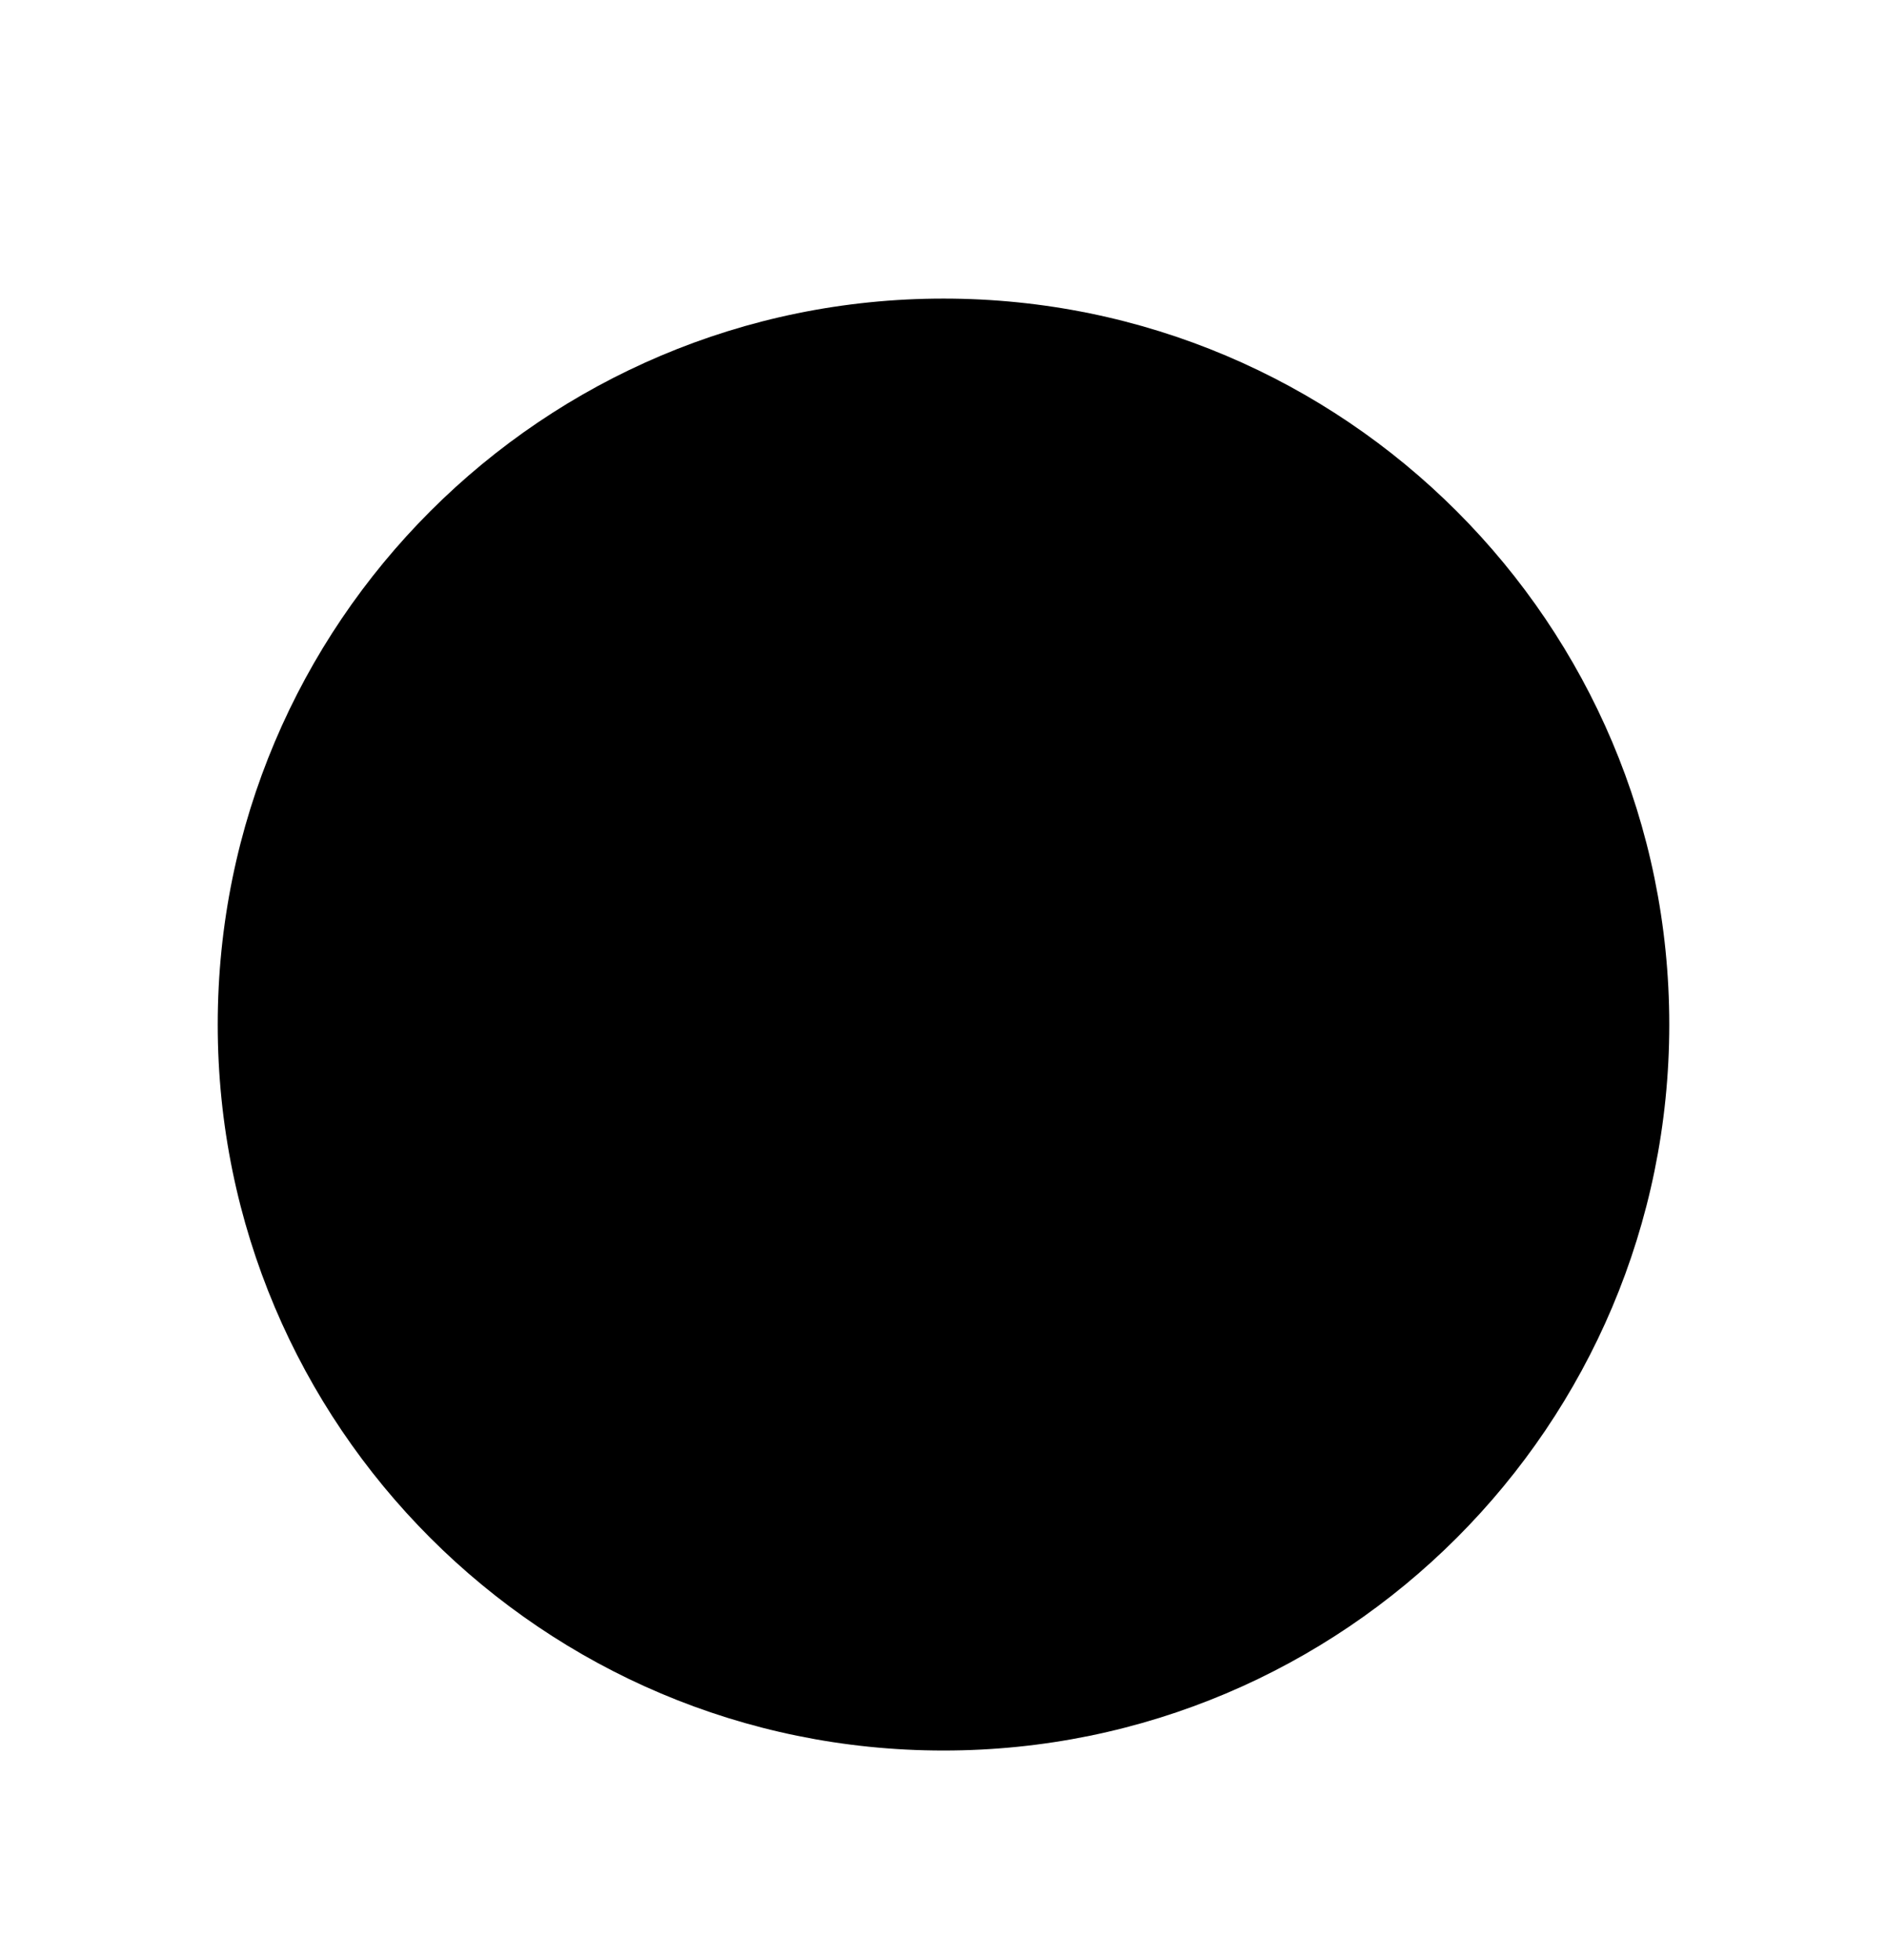 <svg width="26" height="27" viewBox="0 0 26 27" fill="none" xmlns="http://www.w3.org/2000/svg">
<g clip-path="url(#clip0_1161_122455)" filter="url(#filter0_dd_1161_122455)">
<path d="M13 22.113C18.523 22.113 23 17.636 23 12.113C23 6.59 18.523 2.113 13 2.113C7.477 2.113 3 6.59 3 12.113C3 17.636 7.477 22.113 13 22.113Z" fill="#496E2D" style="fill:#496E2D;fill:color(display-p3 0.286 0.431 0.176);fill-opacity:1;"/>
<path d="M10.824 16.461C13.226 16.461 15.172 14.515 15.172 12.113C15.172 9.712 13.226 7.766 10.824 7.766C8.423 7.766 6.477 9.712 6.477 12.113C6.477 14.515 8.423 16.461 10.824 16.461Z" fill="#D80027" style="fill:#D80027;fill:color(display-p3 0.847 0 0.153);fill-opacity:1;"/>
</g>
<defs>
<filter id="filter0_dd_1161_122455" x="0" y="0.113" width="26" height="26" filterUnits="userSpaceOnUse" color-interpolation-filters="sRGB">
<feFlood flood-opacity="0" result="BackgroundImageFix"/>
<feColorMatrix in="SourceAlpha" type="matrix" values="0 0 0 0 0 0 0 0 0 0 0 0 0 0 0 0 0 0 127 0" result="hardAlpha"/>
<feOffset dy="1"/>
<feGaussianBlur stdDeviation="1"/>
<feColorMatrix type="matrix" values="0 0 0 0 0 0 0 0 0 0 0 0 0 0 0 0 0 0 0.06 0"/>
<feBlend mode="normal" in2="BackgroundImageFix" result="effect1_dropShadow_1161_122455"/>
<feColorMatrix in="SourceAlpha" type="matrix" values="0 0 0 0 0 0 0 0 0 0 0 0 0 0 0 0 0 0 127 0" result="hardAlpha"/>
<feOffset dy="1"/>
<feGaussianBlur stdDeviation="1.5"/>
<feColorMatrix type="matrix" values="0 0 0 0 0 0 0 0 0 0 0 0 0 0 0 0 0 0 0.1 0"/>
<feBlend mode="normal" in2="effect1_dropShadow_1161_122455" result="effect2_dropShadow_1161_122455"/>
<feBlend mode="normal" in="SourceGraphic" in2="effect2_dropShadow_1161_122455" result="shape"/>
</filter>
<clipPath id="clip0_1161_122455">
<rect width="20" height="20" fill="white" style="fill:white;fill-opacity:1;" transform="translate(3 2.113)"/>
</clipPath>
</defs>
</svg>
